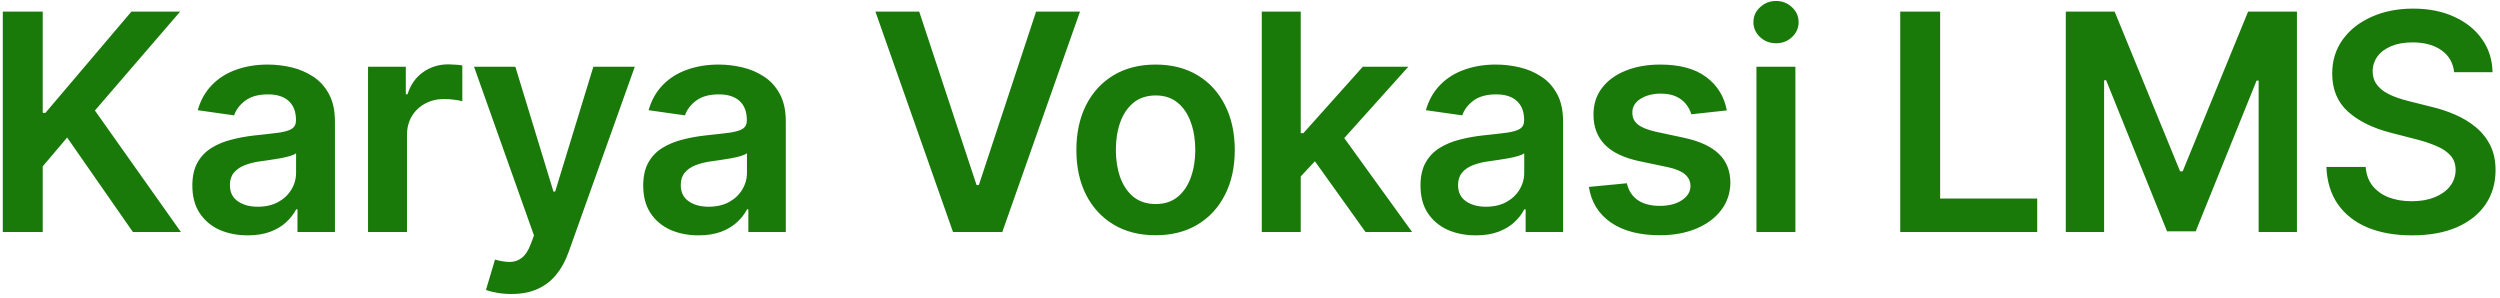 <svg width="528" height="63" viewBox="0 0 528 63" fill="none" xmlns="http://www.w3.org/2000/svg">
<path d="M0.591 49V2.455H9.023V23.841H9.591L27.75 2.455H38.045L20.046 23.341L38.205 49H28.068L14.182 29.046L9.023 35.136V49H0.591ZM52.305 49.705C50.093 49.705 48.101 49.311 46.328 48.523C44.57 47.72 43.176 46.538 42.146 44.977C41.131 43.417 40.623 41.492 40.623 39.205C40.623 37.235 40.987 35.606 41.714 34.318C42.442 33.03 43.434 32 44.692 31.227C45.949 30.454 47.366 29.871 48.942 29.477C50.532 29.068 52.176 28.773 53.873 28.591C55.919 28.379 57.578 28.189 58.851 28.023C60.123 27.841 61.048 27.568 61.623 27.204C62.214 26.826 62.51 26.242 62.51 25.454V25.318C62.51 23.606 62.002 22.28 60.987 21.341C59.972 20.401 58.51 19.932 56.601 19.932C54.586 19.932 52.987 20.371 51.805 21.25C50.639 22.129 49.851 23.167 49.442 24.364L41.76 23.273C42.366 21.151 43.366 19.379 44.76 17.954C46.154 16.515 47.858 15.439 49.873 14.727C51.889 14 54.116 13.636 56.555 13.636C58.237 13.636 59.911 13.833 61.578 14.227C63.245 14.621 64.767 15.273 66.146 16.182C67.525 17.076 68.631 18.296 69.464 19.841C70.313 21.386 70.737 23.318 70.737 25.636V49H62.828V44.205H62.555C62.055 45.174 61.351 46.083 60.442 46.932C59.548 47.765 58.419 48.439 57.055 48.955C55.707 49.455 54.123 49.705 52.305 49.705ZM54.442 43.659C56.093 43.659 57.525 43.333 58.737 42.682C59.949 42.015 60.881 41.136 61.532 40.045C62.199 38.955 62.532 37.765 62.532 36.477V32.364C62.275 32.576 61.836 32.773 61.214 32.955C60.608 33.136 59.926 33.295 59.169 33.432C58.411 33.568 57.661 33.689 56.919 33.795C56.176 33.901 55.532 33.992 54.987 34.068C53.76 34.235 52.661 34.508 51.692 34.886C50.722 35.265 49.957 35.795 49.396 36.477C48.836 37.144 48.555 38.008 48.555 39.068C48.555 40.583 49.108 41.727 50.214 42.5C51.32 43.273 52.73 43.659 54.442 43.659ZM77.73 49V14.091H85.707V19.909H86.071C86.707 17.894 87.798 16.341 89.343 15.25C90.904 14.144 92.684 13.591 94.684 13.591C95.139 13.591 95.646 13.614 96.207 13.659C96.783 13.689 97.26 13.742 97.639 13.818V21.386C97.29 21.265 96.737 21.159 95.98 21.068C95.237 20.962 94.518 20.909 93.821 20.909C92.321 20.909 90.972 21.235 89.775 21.886C88.593 22.523 87.662 23.409 86.98 24.546C86.298 25.682 85.957 26.992 85.957 28.477V49H77.73ZM108.001 62.091C106.88 62.091 105.842 62 104.887 61.818C103.948 61.651 103.198 61.455 102.637 61.227L104.546 54.818C105.743 55.167 106.812 55.333 107.751 55.318C108.69 55.303 109.516 55.008 110.228 54.432C110.955 53.871 111.569 52.932 112.069 51.614L112.774 49.727L100.115 14.091H108.842L116.887 40.455H117.251L125.319 14.091H134.069L120.092 53.227C119.44 55.076 118.577 56.659 117.501 57.977C116.425 59.311 115.107 60.326 113.546 61.023C112.001 61.735 110.152 62.091 108.001 62.091ZM147.528 49.705C145.316 49.705 143.323 49.311 141.55 48.523C139.793 47.72 138.399 46.538 137.369 44.977C136.353 43.417 135.846 41.492 135.846 39.205C135.846 37.235 136.21 35.606 136.937 34.318C137.664 33.03 138.657 32 139.914 31.227C141.172 30.454 142.588 29.871 144.164 29.477C145.755 29.068 147.399 28.773 149.096 28.591C151.141 28.379 152.8 28.189 154.073 28.023C155.346 27.841 156.27 27.568 156.846 27.204C157.437 26.826 157.732 26.242 157.732 25.454V25.318C157.732 23.606 157.225 22.28 156.21 21.341C155.194 20.401 153.732 19.932 151.823 19.932C149.808 19.932 148.21 20.371 147.028 21.25C145.861 22.129 145.073 23.167 144.664 24.364L136.982 23.273C137.588 21.151 138.588 19.379 139.982 17.954C141.376 16.515 143.081 15.439 145.096 14.727C147.111 14 149.338 13.636 151.778 13.636C153.46 13.636 155.134 13.833 156.8 14.227C158.467 14.621 159.99 15.273 161.369 16.182C162.747 17.076 163.853 18.296 164.687 19.841C165.535 21.386 165.96 23.318 165.96 25.636V49H158.05V44.205H157.778C157.278 45.174 156.573 46.083 155.664 46.932C154.77 47.765 153.641 48.439 152.278 48.955C150.929 49.455 149.346 49.705 147.528 49.705ZM149.664 43.659C151.316 43.659 152.747 43.333 153.96 42.682C155.172 42.015 156.103 41.136 156.755 40.045C157.422 38.955 157.755 37.765 157.755 36.477V32.364C157.497 32.576 157.058 32.773 156.437 32.955C155.831 33.136 155.149 33.295 154.391 33.432C153.634 33.568 152.884 33.689 152.141 33.795C151.399 33.901 150.755 33.992 150.21 34.068C148.982 34.235 147.884 34.508 146.914 34.886C145.944 35.265 145.179 35.795 144.619 36.477C144.058 37.144 143.778 38.008 143.778 39.068C143.778 40.583 144.331 41.727 145.437 42.5C146.543 43.273 147.952 43.659 149.664 43.659ZM194.138 2.455L206.252 39.091H206.729L218.82 2.455H228.093L211.684 49H201.275L184.888 2.455H194.138ZM244.057 49.682C240.648 49.682 237.693 48.932 235.193 47.432C232.693 45.932 230.754 43.833 229.375 41.136C228.012 38.439 227.33 35.288 227.33 31.682C227.33 28.076 228.012 24.917 229.375 22.204C230.754 19.492 232.693 17.386 235.193 15.886C237.693 14.386 240.648 13.636 244.057 13.636C247.466 13.636 250.421 14.386 252.921 15.886C255.421 17.386 257.352 19.492 258.716 22.204C260.095 24.917 260.784 28.076 260.784 31.682C260.784 35.288 260.095 38.439 258.716 41.136C257.352 43.833 255.421 45.932 252.921 47.432C250.421 48.932 247.466 49.682 244.057 49.682ZM244.102 43.091C245.951 43.091 247.496 42.583 248.739 41.568C249.981 40.538 250.906 39.159 251.512 37.432C252.133 35.705 252.443 33.78 252.443 31.659C252.443 29.523 252.133 27.591 251.512 25.864C250.906 24.121 249.981 22.735 248.739 21.704C247.496 20.674 245.951 20.159 244.102 20.159C242.209 20.159 240.633 20.674 239.375 21.704C238.133 22.735 237.201 24.121 236.58 25.864C235.974 27.591 235.671 29.523 235.671 31.659C235.671 33.78 235.974 35.705 236.58 37.432C237.201 39.159 238.133 40.538 239.375 41.568C240.633 42.583 242.209 43.091 244.102 43.091ZM273.987 38.045L273.965 28.114H275.283L287.828 14.091H297.442L282.01 31.273H280.305L273.987 38.045ZM266.487 49V2.455H274.715V49H266.487ZM288.396 49L277.033 33.114L282.578 27.318L298.237 49H288.396ZM311.69 49.705C309.478 49.705 307.486 49.311 305.713 48.523C303.955 47.72 302.561 46.538 301.531 44.977C300.516 43.417 300.008 41.492 300.008 39.205C300.008 37.235 300.372 35.606 301.099 34.318C301.827 33.03 302.819 32 304.077 31.227C305.334 30.454 306.751 29.871 308.327 29.477C309.918 29.068 311.561 28.773 313.258 28.591C315.304 28.379 316.963 28.189 318.236 28.023C319.508 27.841 320.433 27.568 321.008 27.204C321.599 26.826 321.895 26.242 321.895 25.454V25.318C321.895 23.606 321.387 22.28 320.372 21.341C319.357 20.401 317.895 19.932 315.986 19.932C313.971 19.932 312.372 20.371 311.19 21.25C310.024 22.129 309.236 23.167 308.827 24.364L301.145 23.273C301.751 21.151 302.751 19.379 304.145 17.954C305.539 16.515 307.243 15.439 309.258 14.727C311.274 14 313.501 13.636 315.94 13.636C317.622 13.636 319.296 13.833 320.963 14.227C322.63 14.621 324.152 15.273 325.531 16.182C326.91 17.076 328.016 18.296 328.849 19.841C329.698 21.386 330.122 23.318 330.122 25.636V49H322.213V44.205H321.94C321.44 45.174 320.736 46.083 319.827 46.932C318.933 47.765 317.804 48.439 316.44 48.955C315.092 49.455 313.508 49.705 311.69 49.705ZM313.827 43.659C315.478 43.659 316.91 43.333 318.122 42.682C319.334 42.015 320.266 41.136 320.918 40.045C321.584 38.955 321.918 37.765 321.918 36.477V32.364C321.66 32.576 321.221 32.773 320.599 32.955C319.993 33.136 319.311 33.295 318.554 33.432C317.796 33.568 317.046 33.689 316.304 33.795C315.561 33.901 314.918 33.992 314.372 34.068C313.145 34.235 312.046 34.508 311.077 34.886C310.107 35.265 309.342 35.795 308.781 36.477C308.221 37.144 307.94 38.008 307.94 39.068C307.94 40.583 308.493 41.727 309.599 42.5C310.705 43.273 312.114 43.659 313.827 43.659ZM364.706 23.318L357.206 24.136C356.994 23.379 356.622 22.667 356.092 22C355.577 21.333 354.88 20.796 354.001 20.386C353.122 19.977 352.047 19.773 350.774 19.773C349.062 19.773 347.622 20.144 346.456 20.886C345.304 21.629 344.736 22.591 344.751 23.773C344.736 24.788 345.107 25.614 345.865 26.25C346.638 26.886 347.91 27.409 349.683 27.818L355.638 29.091C358.941 29.803 361.395 30.932 363.001 32.477C364.622 34.023 365.441 36.045 365.456 38.545C365.441 40.742 364.797 42.682 363.524 44.364C362.266 46.03 360.516 47.333 358.274 48.273C356.031 49.212 353.456 49.682 350.547 49.682C346.274 49.682 342.834 48.788 340.228 47C337.622 45.197 336.069 42.689 335.569 39.477L343.592 38.705C343.956 40.28 344.728 41.47 345.91 42.273C347.092 43.076 348.63 43.477 350.524 43.477C352.478 43.477 354.047 43.076 355.228 42.273C356.425 41.47 357.024 40.477 357.024 39.295C357.024 38.295 356.638 37.47 355.865 36.818C355.107 36.167 353.925 35.667 352.319 35.318L346.365 34.068C343.016 33.371 340.539 32.197 338.933 30.546C337.327 28.879 336.531 26.773 336.547 24.227C336.531 22.076 337.115 20.212 338.297 18.636C339.494 17.046 341.153 15.818 343.274 14.954C345.41 14.076 347.872 13.636 350.66 13.636C354.751 13.636 357.971 14.508 360.319 16.25C362.683 17.992 364.145 20.349 364.706 23.318ZM370.96 49V14.091H379.187V49H370.96ZM375.096 9.136C373.793 9.136 372.672 8.705 371.733 7.841C370.793 6.962 370.323 5.909 370.323 4.682C370.323 3.439 370.793 2.386 371.733 1.523C372.672 0.644 373.793 0.205 375.096 0.205C376.414 0.205 377.536 0.644 378.46 1.523C379.399 2.386 379.869 3.439 379.869 4.682C379.869 5.909 379.399 6.962 378.46 7.841C377.536 8.705 376.414 9.136 375.096 9.136ZM401.326 49V2.455H409.758V41.932H430.258V49H401.326ZM436.296 2.455H446.614L460.432 36.182H460.978L474.796 2.455H485.114V49H477.023V17.023H476.591L463.728 48.864H457.682L444.819 16.954H444.387V49H436.296V2.455ZM518.311 15.25C518.099 13.265 517.205 11.72 515.63 10.614C514.069 9.508 512.039 8.955 509.539 8.955C507.781 8.955 506.273 9.22 505.016 9.75C503.758 10.28 502.796 11 502.13 11.909C501.463 12.818 501.122 13.856 501.107 15.023C501.107 15.992 501.327 16.833 501.766 17.546C502.22 18.258 502.834 18.864 503.607 19.364C504.38 19.849 505.236 20.258 506.175 20.591C507.114 20.924 508.061 21.204 509.016 21.432L513.38 22.523C515.137 22.932 516.827 23.485 518.448 24.182C520.084 24.879 521.546 25.758 522.834 26.818C524.137 27.879 525.167 29.159 525.925 30.659C526.683 32.159 527.061 33.917 527.061 35.932C527.061 38.659 526.364 41.061 524.97 43.136C523.577 45.197 521.561 46.811 518.925 47.977C516.304 49.129 513.13 49.705 509.402 49.705C505.781 49.705 502.637 49.144 499.97 48.023C497.319 46.901 495.243 45.265 493.743 43.114C492.258 40.962 491.455 38.341 491.334 35.25H499.63C499.751 36.871 500.251 38.22 501.13 39.295C502.008 40.371 503.152 41.174 504.561 41.705C505.986 42.235 507.577 42.5 509.334 42.5C511.167 42.5 512.773 42.227 514.152 41.682C515.546 41.121 516.637 40.349 517.425 39.364C518.213 38.364 518.614 37.197 518.63 35.864C518.614 34.651 518.258 33.651 517.561 32.864C516.864 32.061 515.887 31.394 514.63 30.864C513.387 30.318 511.933 29.833 510.266 29.409L504.97 28.046C501.137 27.061 498.107 25.568 495.88 23.568C493.667 21.553 492.561 18.879 492.561 15.546C492.561 12.803 493.304 10.402 494.789 8.341C496.289 6.28 498.327 4.682 500.902 3.545C503.478 2.394 506.395 1.818 509.652 1.818C512.955 1.818 515.849 2.394 518.334 3.545C520.834 4.682 522.796 6.265 524.22 8.295C525.645 10.311 526.38 12.629 526.425 15.25H518.311Z" fill="#197A0A"/>
</svg>

